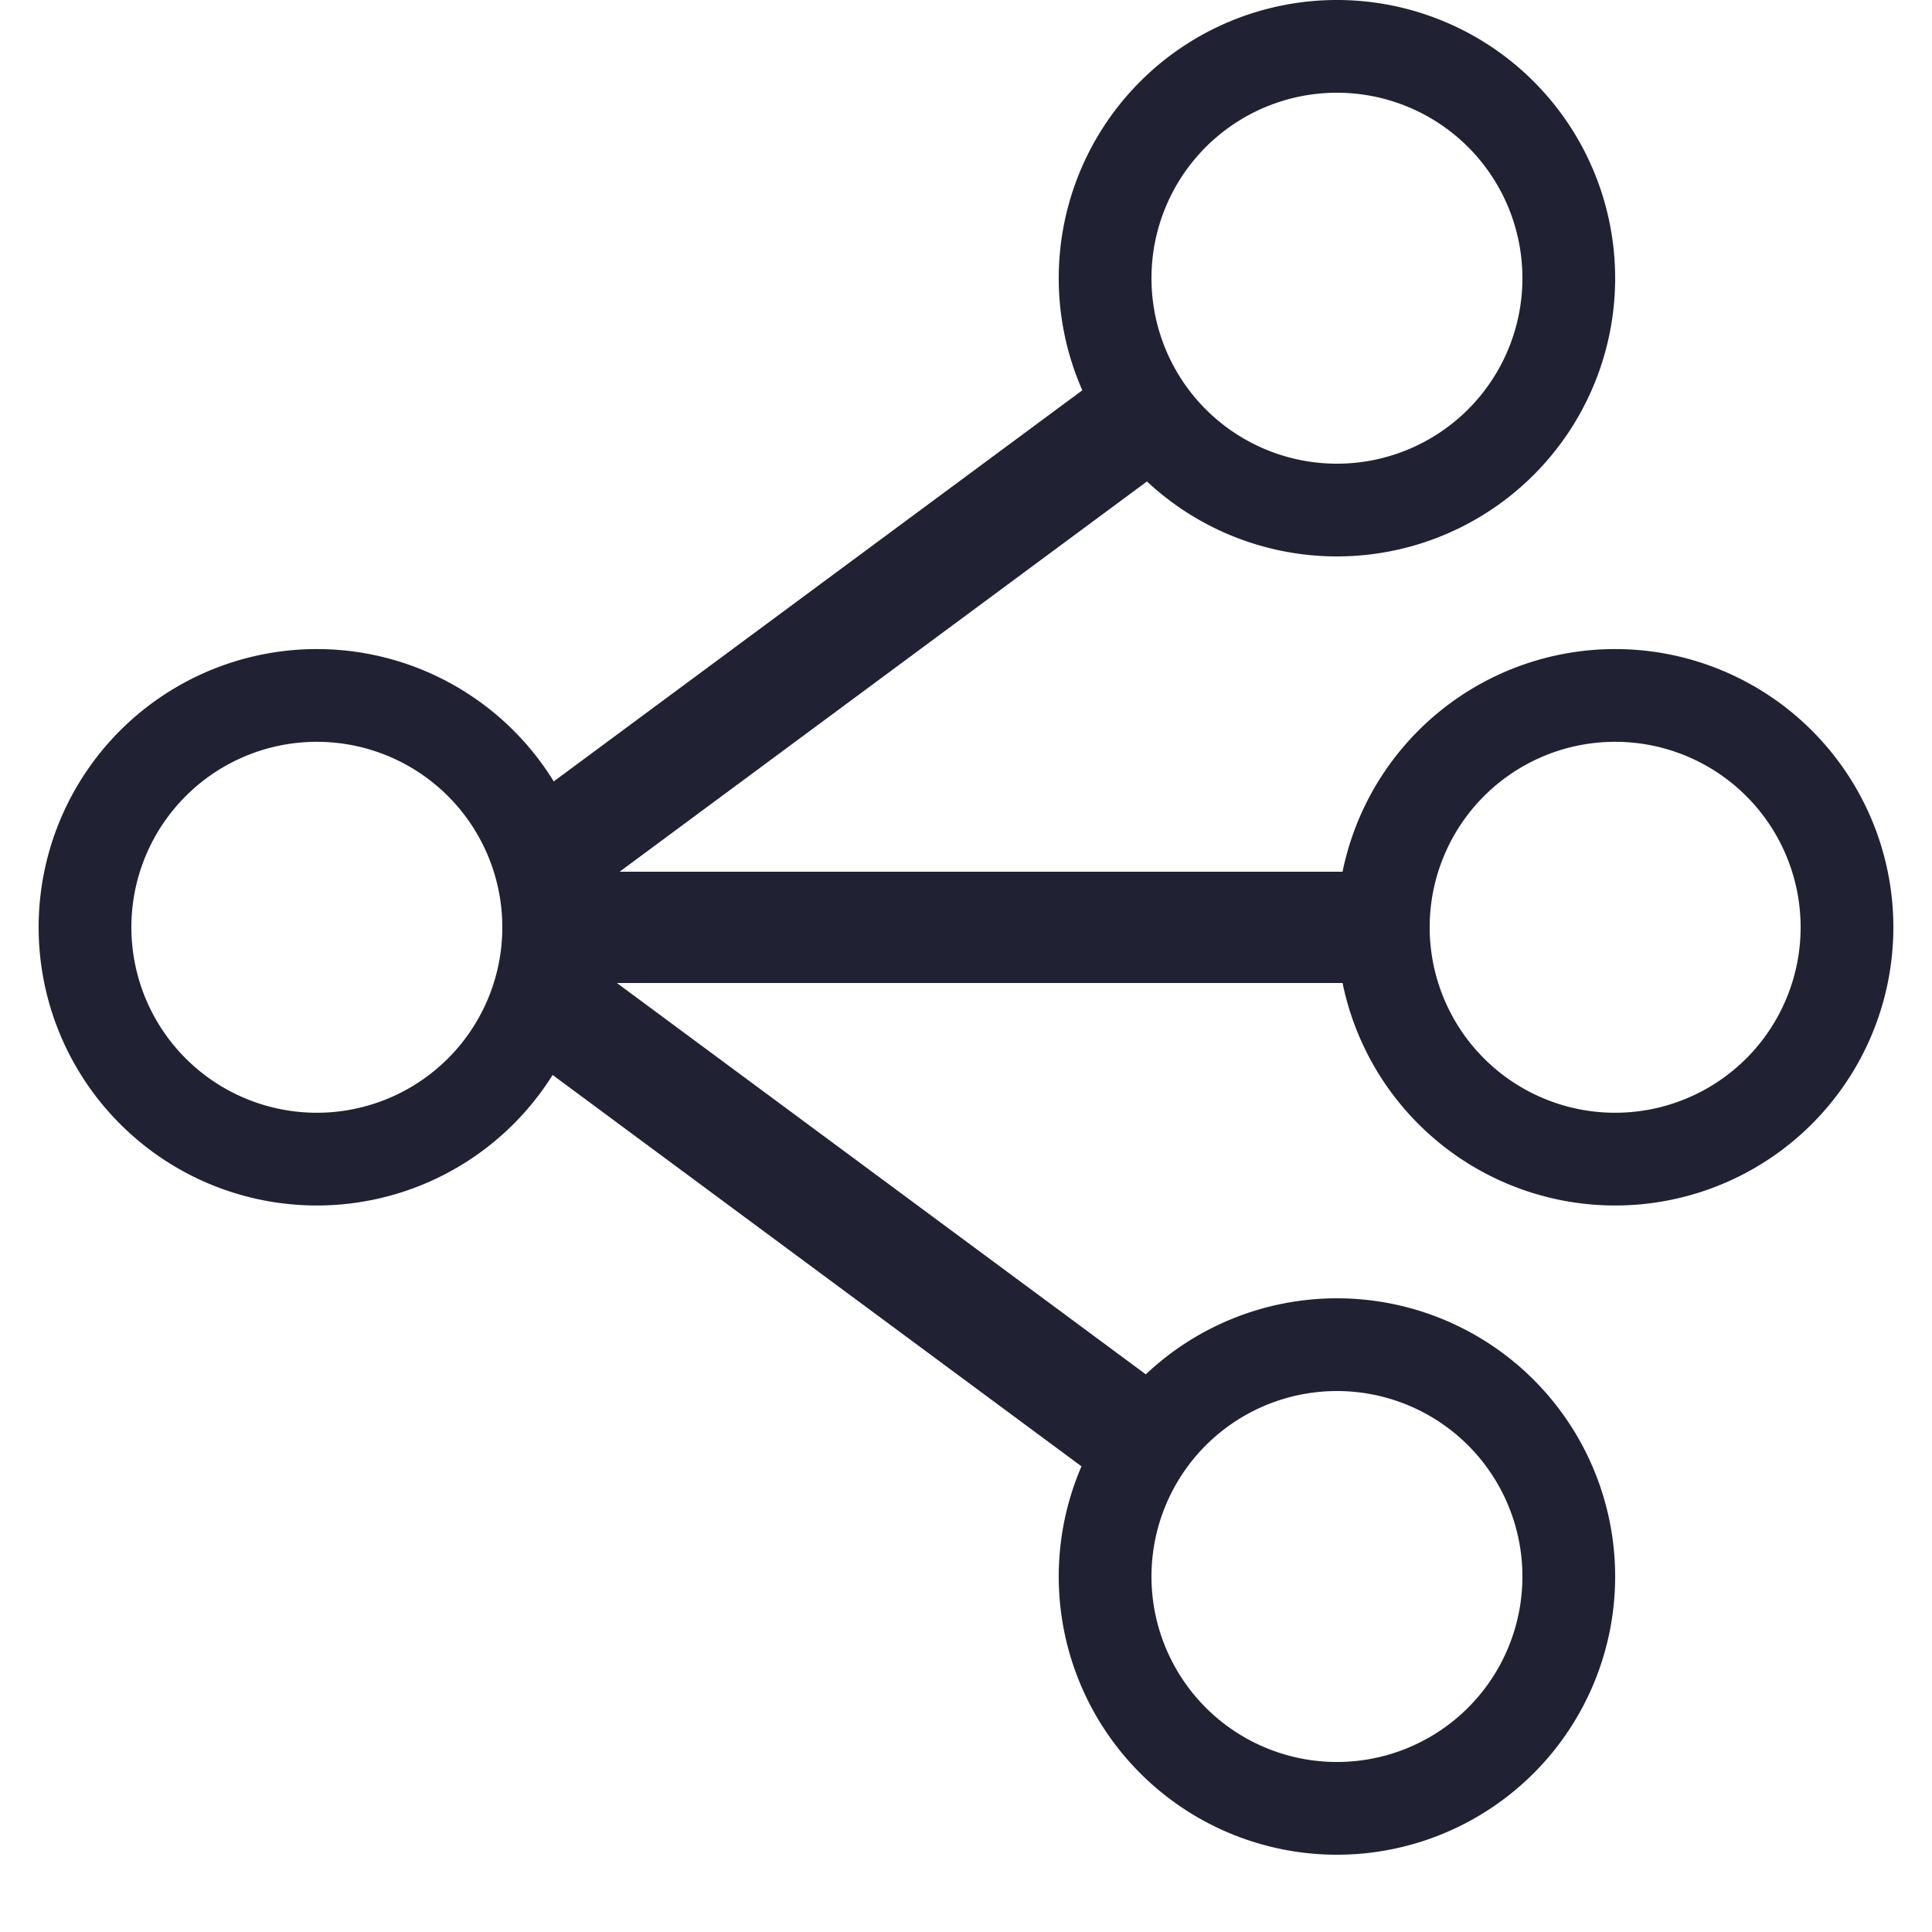 <svg width="1em" height="1em" viewBox="0 0 24 25" fill="none" xmlns="http://www.w3.org/2000/svg">
    <path d="M6.24 11.28H18v1.44H6.24v-1.44z" fill="#212134"></path>
    <path
        d="M5.871 10.699l8.347-6.176.86 1.162-8.347 6.177-.86-1.163zM5.899 13.354l8.346 6.176.864-1.167-8.347-6.176-.863 1.167z"
        fill="#212134"></path>
    <path fill-rule="evenodd" clip-rule="evenodd"
        d="M3.6 14.399a2.4 2.4 0 100-4.8 2.4 2.4 0 000 4.8zm0 1.2a3.6 3.6 0 100-7.2 3.6 3.6 0 000 7.2zM20.4 14.399a2.4 2.4 0 100-4.8 2.4 2.4 0 000 4.8zm0 1.2a3.6 3.6 0 100-7.2 3.6 3.6 0 000 7.2zM16.8 22.8a2.4 2.4 0 100-4.8 2.4 2.4 0 000 4.8zm0 1.2a3.6 3.6 0 100-7.2 3.6 3.6 0 000 7.2zM16.8 6a2.4 2.4 0 100-4.8 2.4 2.4 0 000 4.8zm0 1.2a3.6 3.6 0 100-7.2 3.6 3.6 0 000 7.2z"
        fill="#212134"></path>
</svg>